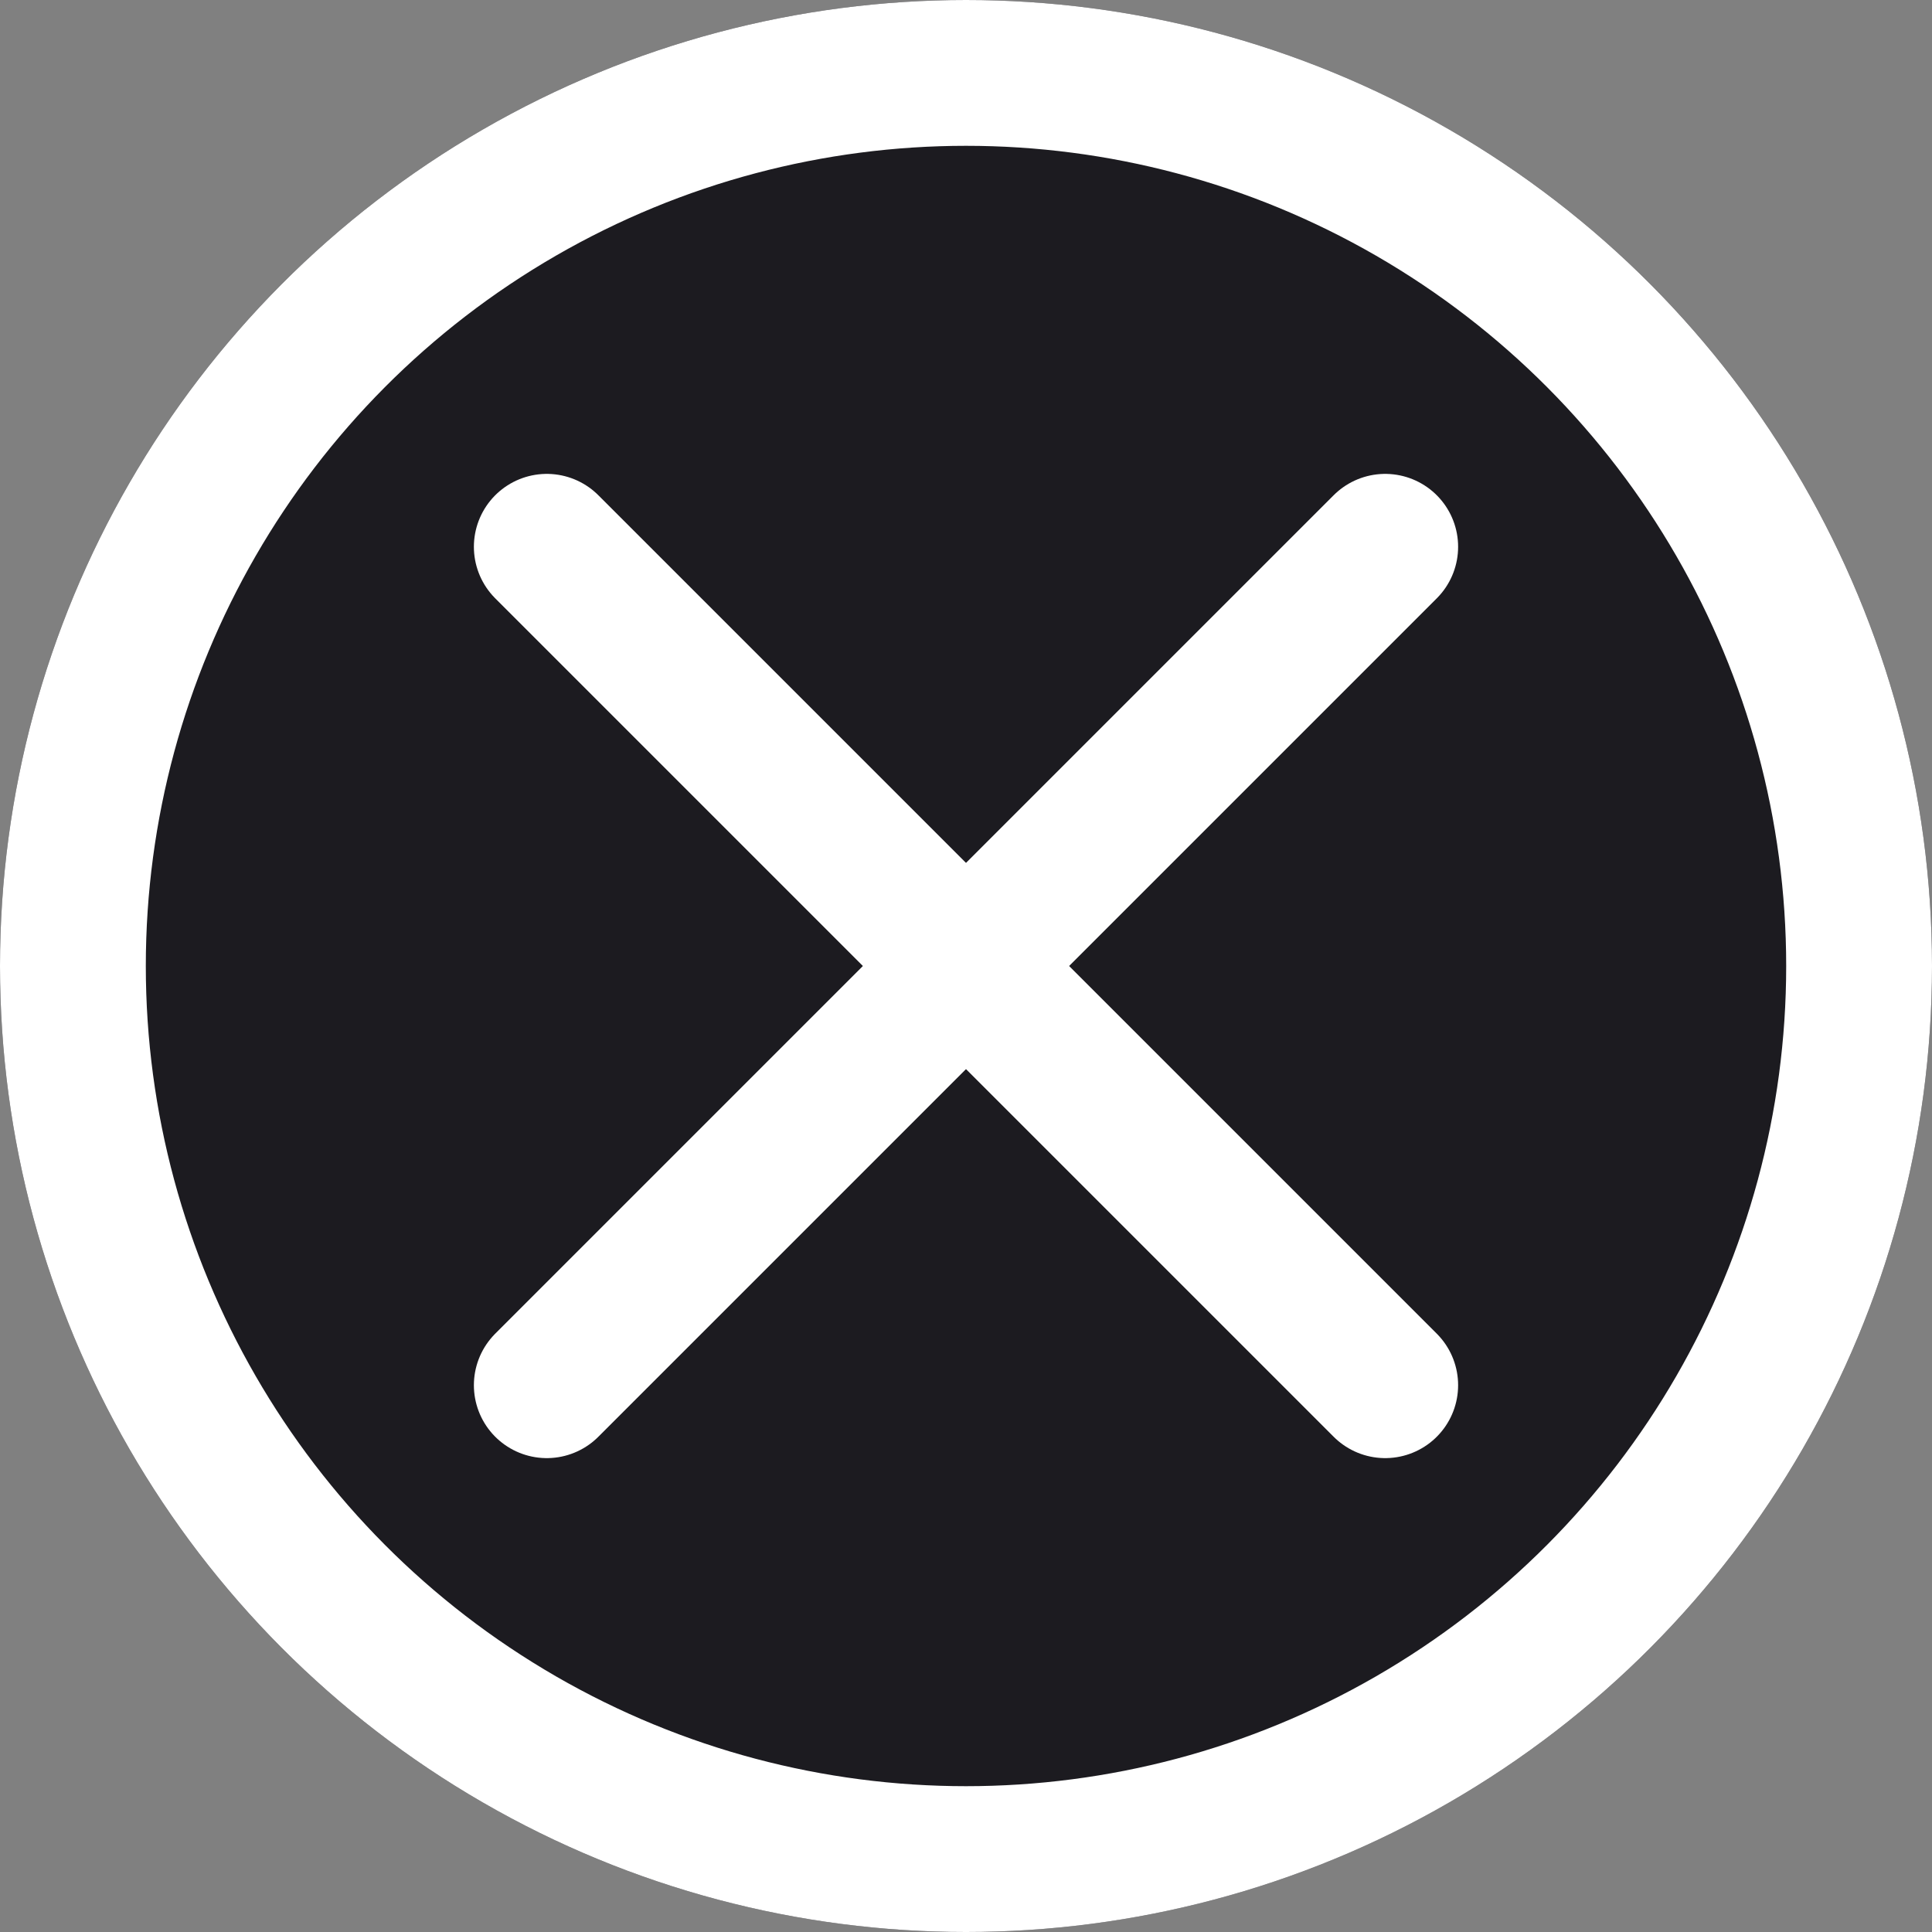 <svg xmlns="http://www.w3.org/2000/svg" width="53" height="53" viewBox="0 0 53 53">
  <rect x="0" y="0" width="53" height="53" fill="#808080" stroke="none"/>
  <g id="Go_back" data-name="Go back" transform="translate(-1762.902 -72.902)">
    <g id="Ellipse_173" data-name="Ellipse 173" transform="translate(1762.902 72.902)" fill="#1c1b20" stroke="#fff" stroke-width="4">
      <circle cx="26.5" cy="26.5" r="26.5" stroke="none"/>
      <circle cx="26.5" cy="26.5" r="24.5" fill="none"/>
    </g>
    <line id="Line_1" data-name="Line 1" x2="23" y2="23" transform="translate(1777.902 87.902)" fill="none" stroke="#fff" stroke-linecap="round" stroke-width="4"/>
    <line id="Line_2" data-name="Line 2" x1="23" y2="23" transform="translate(1777.902 87.902)" fill="none" stroke="#fff" stroke-linecap="round" stroke-width="4"/>
  </g>
</svg>
